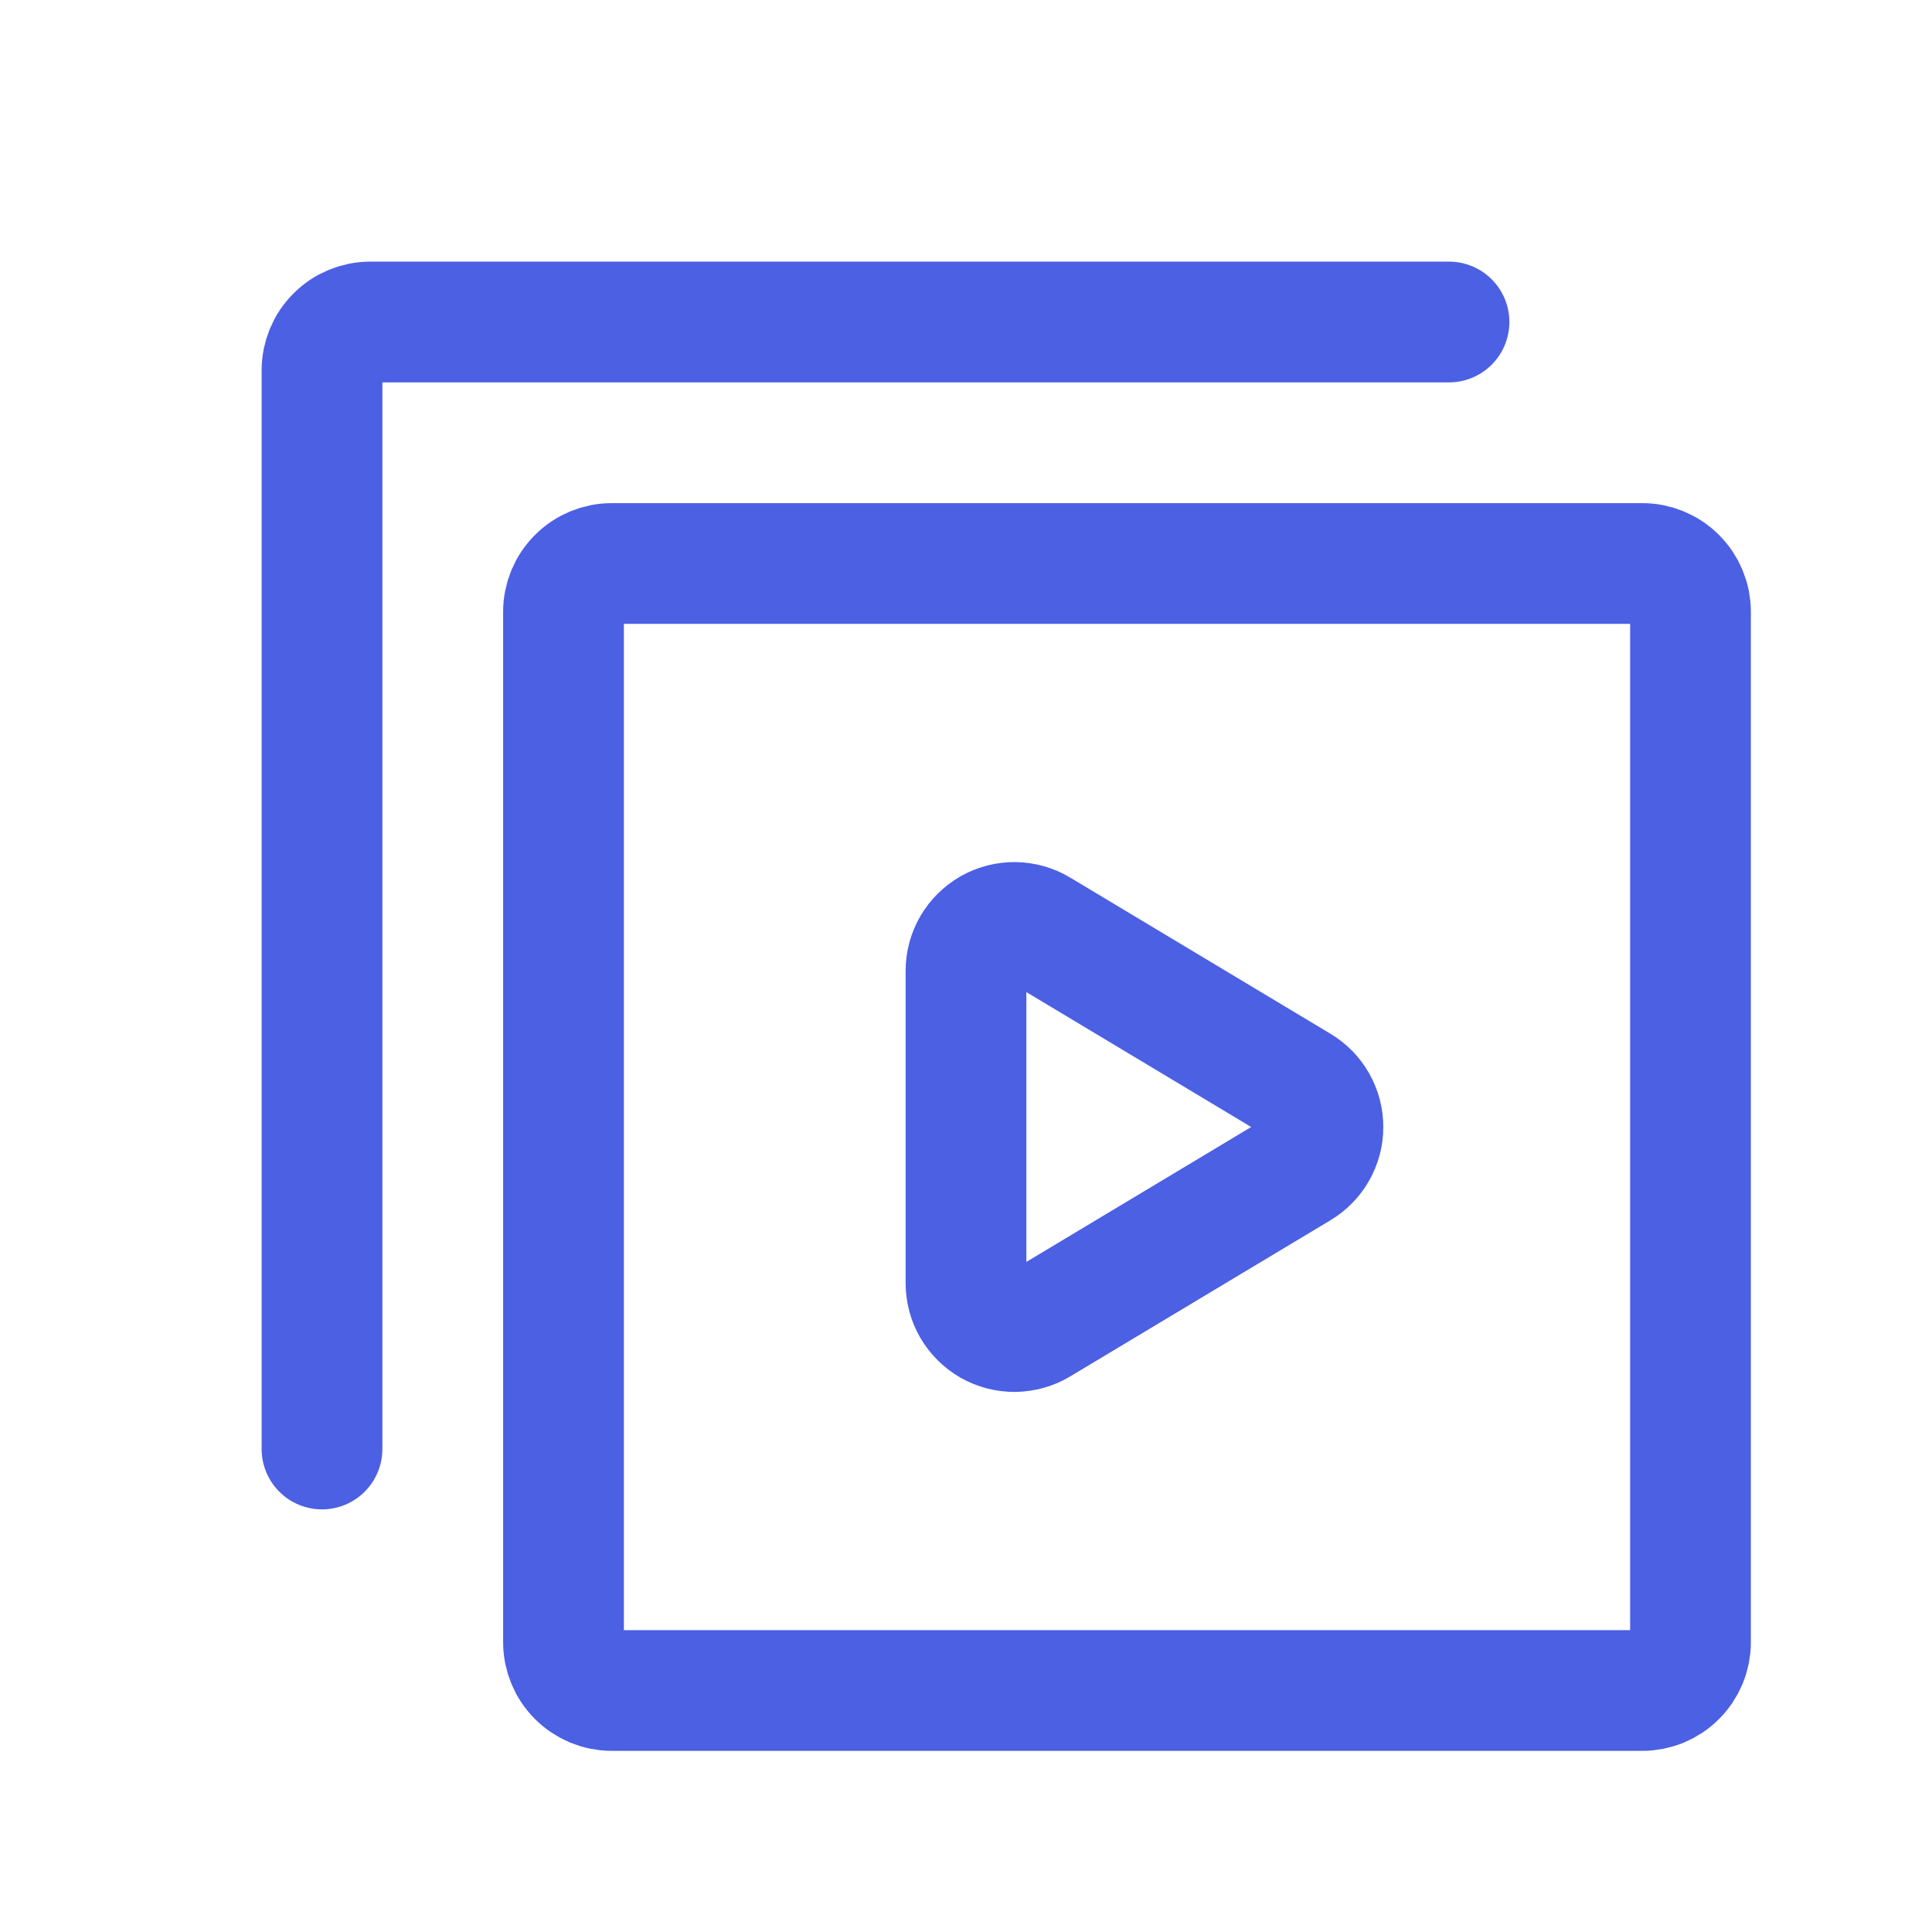 <svg width="24" height="24" viewBox="0 0 24 24" fill="none" xmlns="http://www.w3.org/2000/svg">
<path d="M21 7.6V20.4C21 20.559 20.937 20.712 20.824 20.824C20.712 20.937 20.559 21 20.4 21H7.6C7.441 21 7.288 20.937 7.176 20.824C7.063 20.712 7 20.559 7 20.4V7.6C7 7.441 7.063 7.288 7.176 7.176C7.288 7.063 7.441 7 7.6 7H20.4C20.559 7 20.712 7.063 20.824 7.176C20.937 7.288 21 7.441 21 7.6Z" stroke="#4C60E4" stroke-width="1.5" stroke-linecap="round" stroke-linejoin="round"/>
<path d="M18 4H4.6C4.441 4 4.288 4.063 4.176 4.176C4.063 4.288 4 4.441 4 4.6V18M12.909 11.545C12.818 11.49 12.714 11.461 12.608 11.459C12.501 11.458 12.397 11.485 12.304 11.537C12.212 11.59 12.135 11.666 12.081 11.758C12.028 11.849 12 11.954 12 12.06V15.94C12 16.046 12.028 16.151 12.081 16.242C12.135 16.334 12.212 16.41 12.304 16.463C12.397 16.515 12.501 16.542 12.608 16.541C12.714 16.539 12.818 16.51 12.909 16.455L16.142 14.515C16.231 14.462 16.305 14.386 16.356 14.296C16.407 14.206 16.434 14.104 16.434 14C16.434 13.896 16.407 13.794 16.356 13.704C16.305 13.614 16.231 13.538 16.142 13.485L12.909 11.545Z" stroke="#4C60E4" stroke-width="1.5" stroke-linecap="round" stroke-linejoin="round"/>
</svg>
